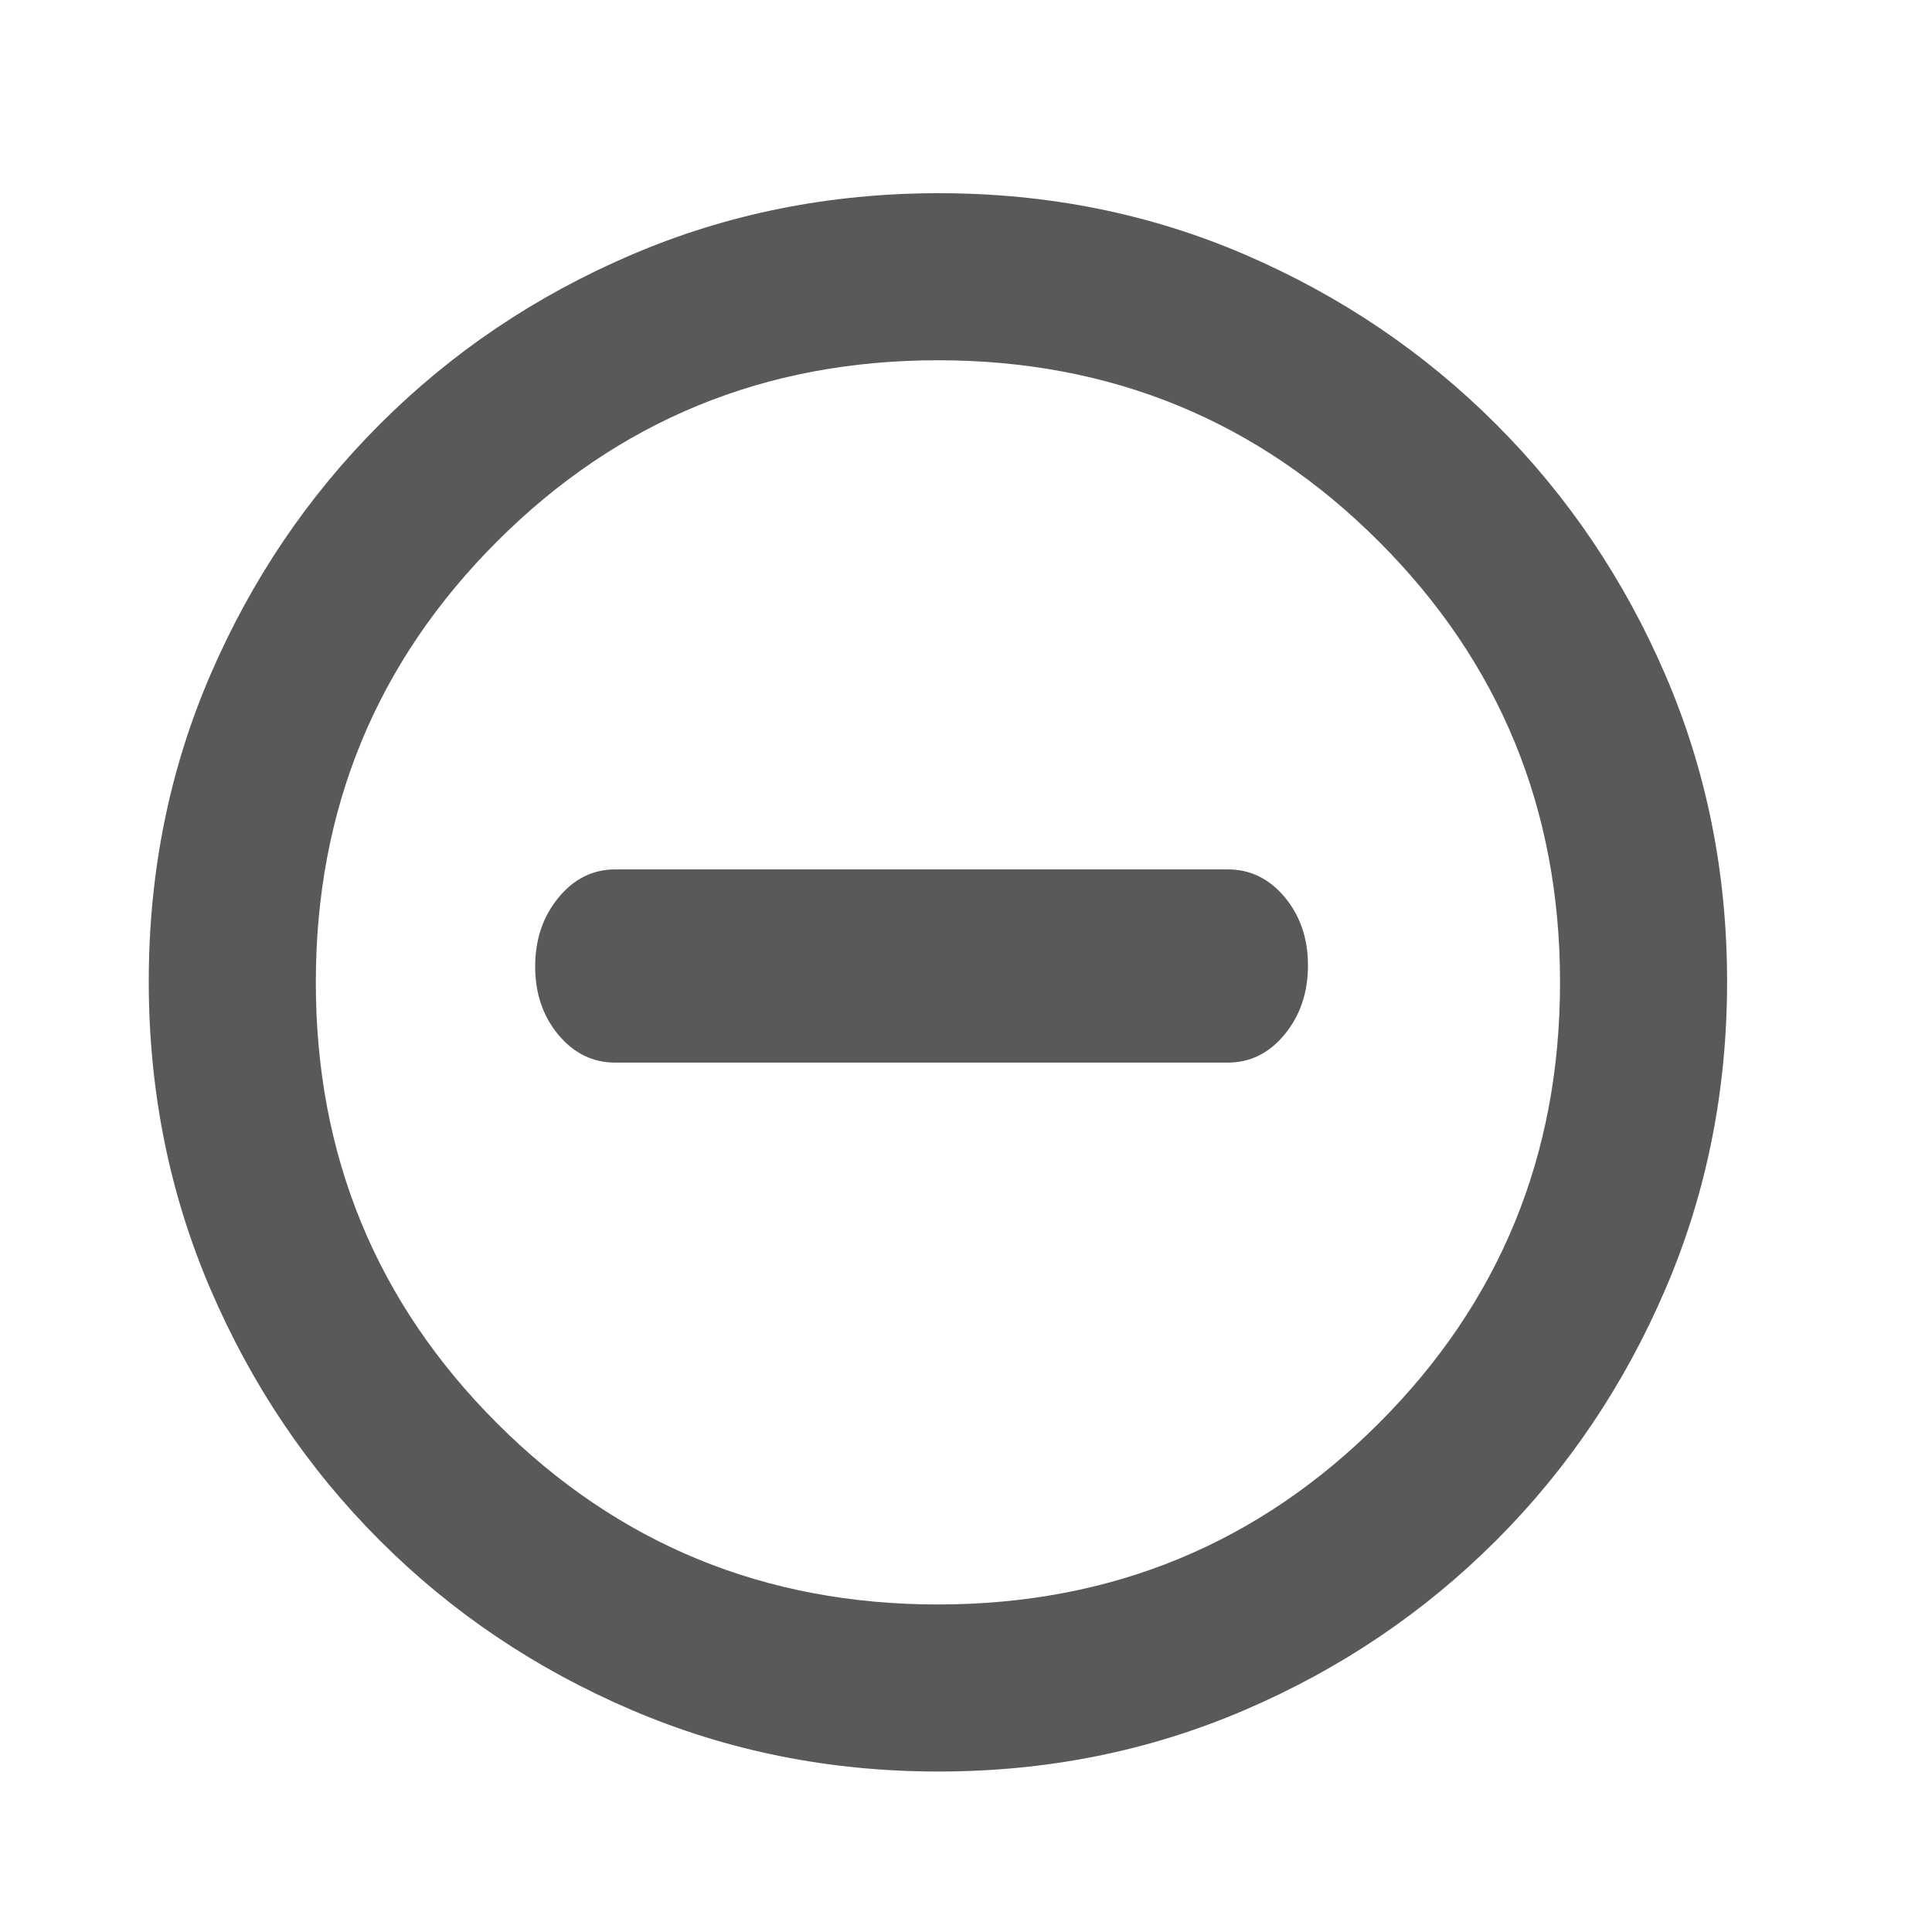 <svg width="34" height="34" viewBox="0 0 34 34" fill="none" xmlns="http://www.w3.org/2000/svg">
<mask id="mask0_1824_11873" style="mask-type:alpha" maskUnits="userSpaceOnUse" x="0" y="0" width="34" height="34">
<rect width="34" height="34" fill="#D9D9D9"/>
</mask>
<g mask="url(#mask0_1824_11873)">
<path d="M10.828 18.7C10.433 18.7 10.099 18.537 9.826 18.21C9.554 17.883 9.418 17.483 9.418 17.009C9.418 16.535 9.554 16.131 9.826 15.799C10.099 15.466 10.433 15.3 10.828 15.3H21.608C22.003 15.3 22.337 15.463 22.61 15.79C22.882 16.117 23.018 16.517 23.018 16.991C23.018 17.465 22.882 17.869 22.61 18.201C22.337 18.534 22.003 18.7 21.608 18.7H10.828Z" fill="#595959"/>
<path d="M16.516 31.176C14.599 31.176 12.797 30.814 11.111 30.091C9.424 29.369 7.948 28.375 6.684 27.11C5.419 25.846 4.426 24.371 3.703 22.685C2.98 21 2.618 19.195 2.618 17.272C2.618 15.349 2.98 13.55 3.703 11.875C4.426 10.2 5.419 8.73 6.684 7.466C7.948 6.201 9.423 5.208 11.109 4.485C12.795 3.762 14.599 3.4 16.522 3.4C18.445 3.4 20.244 3.762 21.919 4.485C23.594 5.208 25.064 6.201 26.329 7.466C27.593 8.73 28.587 10.203 29.31 11.883C30.033 13.563 30.394 15.361 30.394 17.278C30.394 19.195 30.033 20.997 29.31 22.683C28.587 24.37 27.593 25.846 26.329 27.11C25.064 28.375 23.592 29.369 21.911 30.091C20.231 30.814 18.433 31.176 16.516 31.176ZM16.506 28.236C19.553 28.236 22.139 27.173 24.265 25.047C26.392 22.921 27.454 20.335 27.454 17.288C27.454 14.241 26.392 11.655 24.265 9.529C22.139 7.403 19.553 6.34 16.506 6.34C13.459 6.34 10.873 7.403 8.747 9.529C6.621 11.655 5.558 14.241 5.558 17.288C5.558 20.335 6.621 22.921 8.747 25.047C10.873 27.173 13.459 28.236 16.506 28.236Z" fill="#595959"/>
</g>
</svg>
